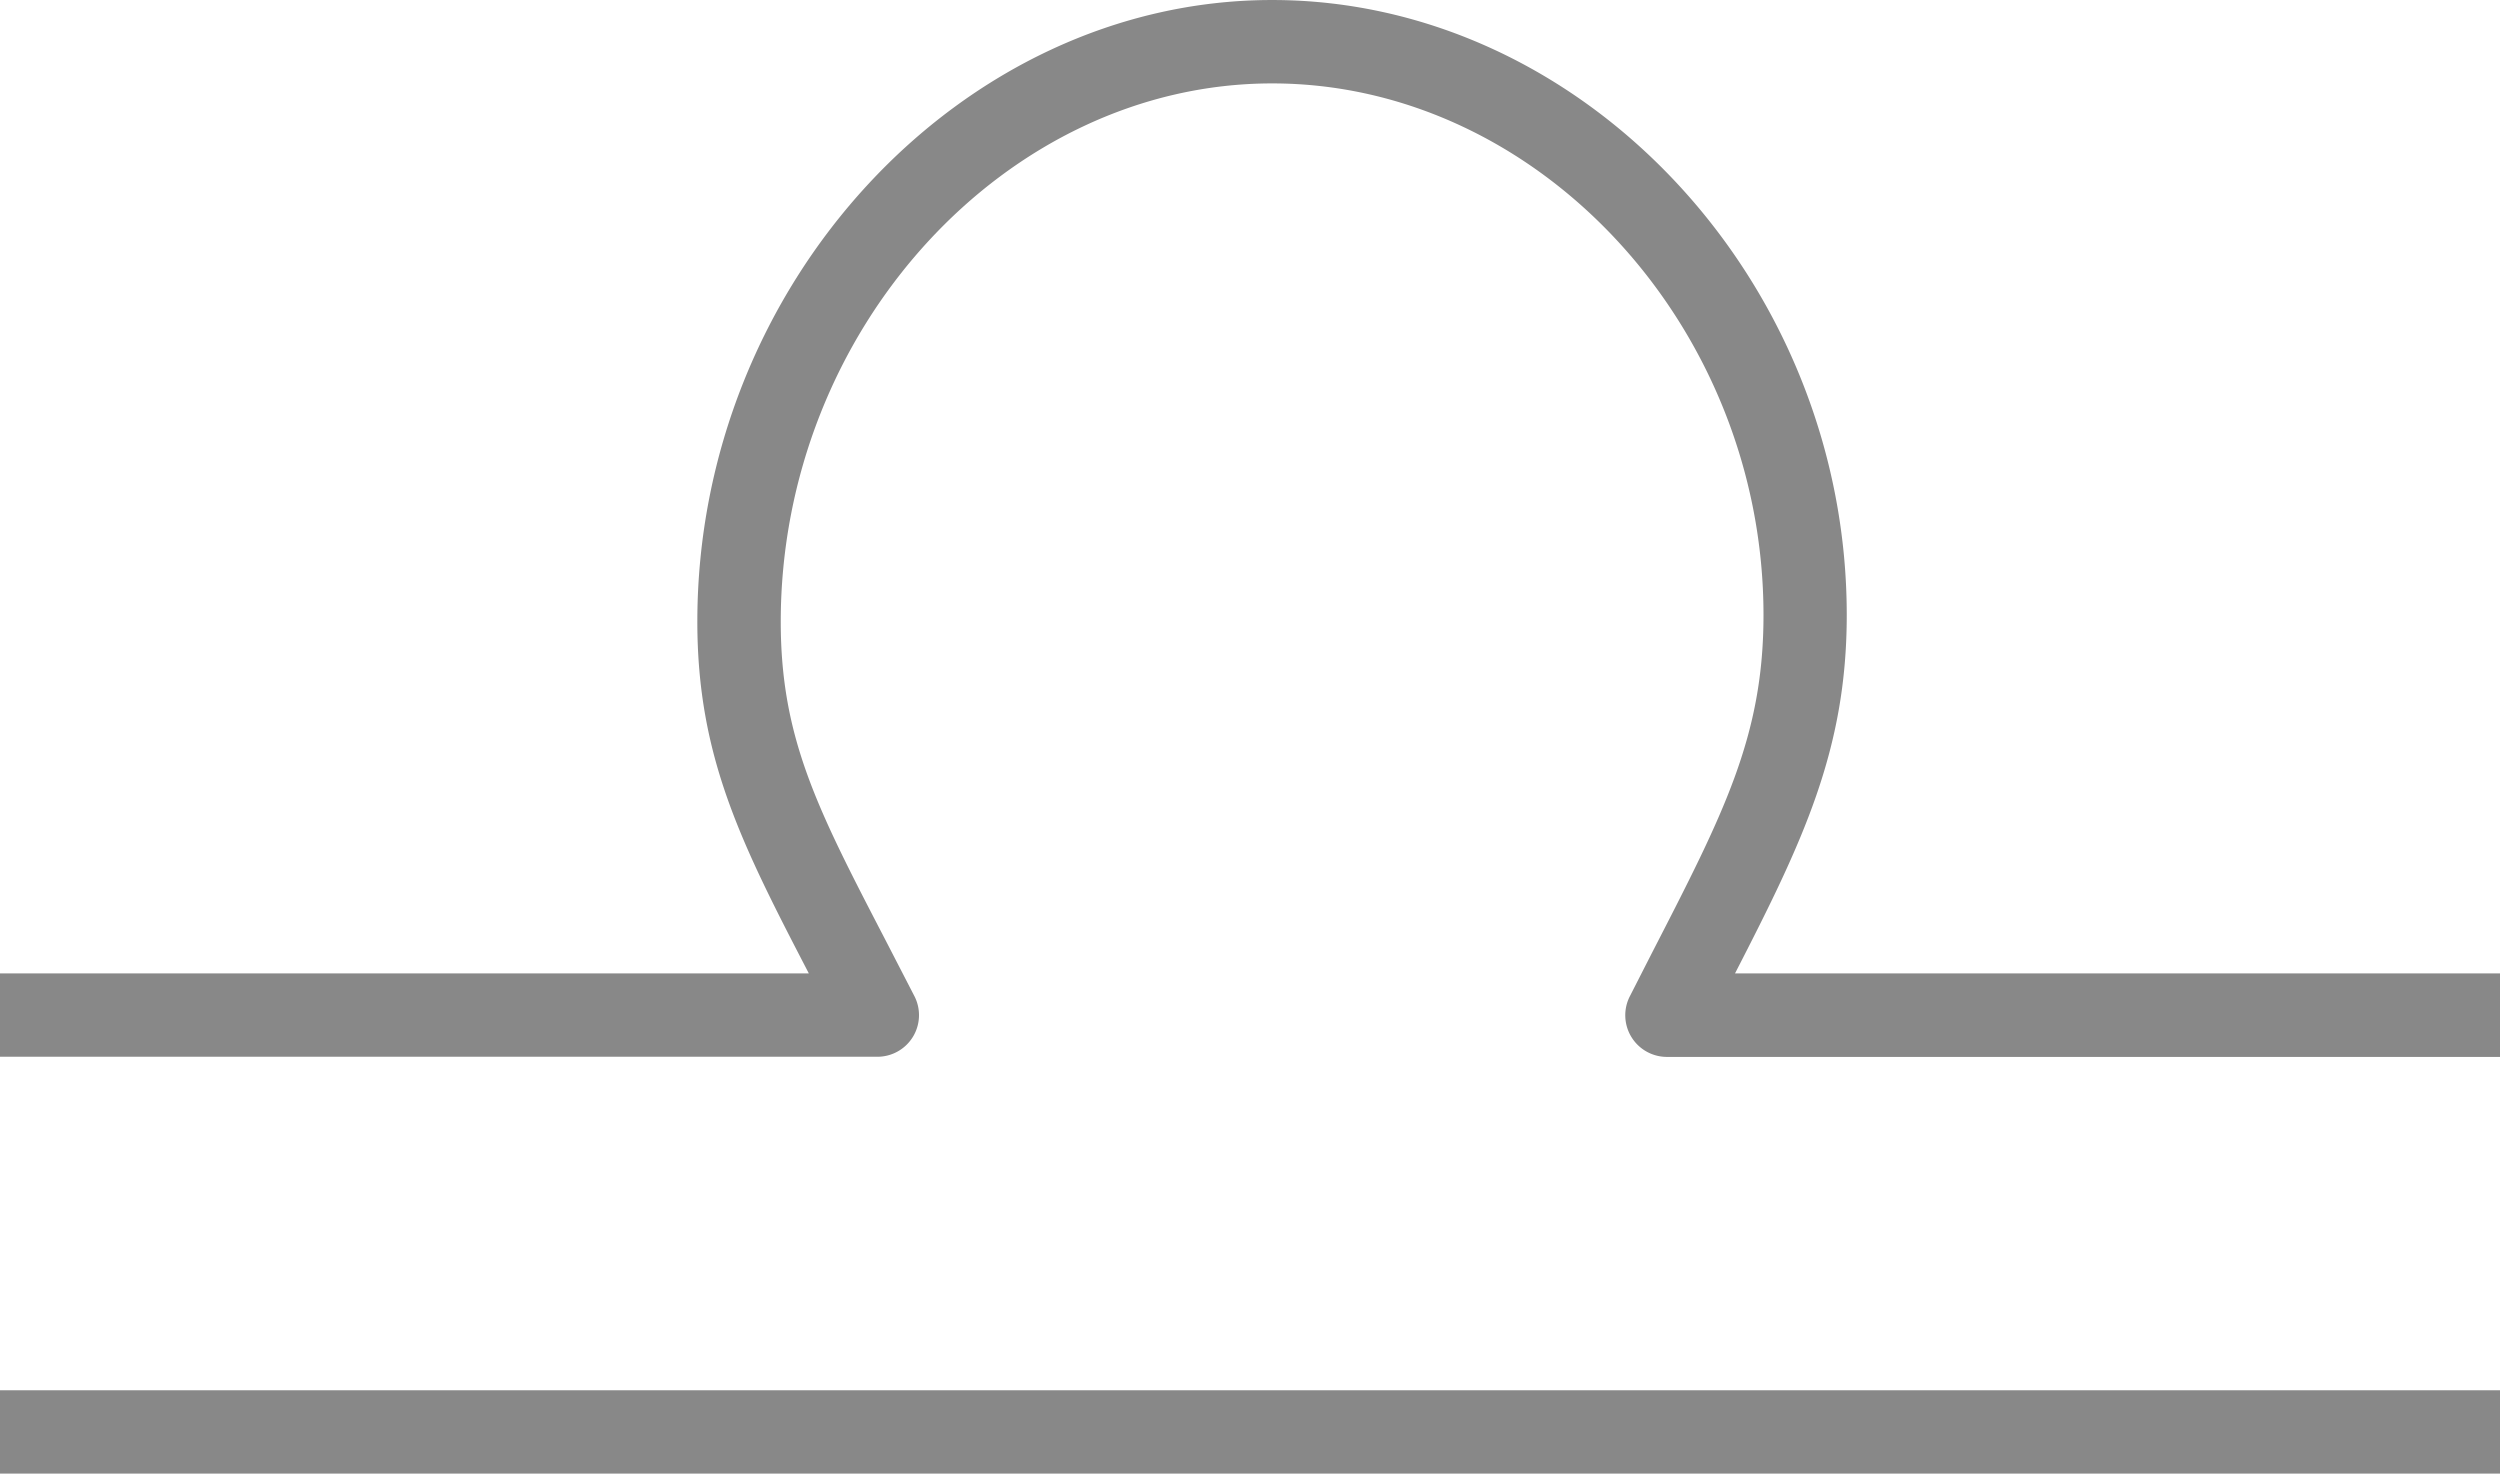 <svg xmlns="http://www.w3.org/2000/svg" width="200" height="117.887" viewBox="0 0 200 117.887"><g transform="translate(0 -24.632)"><path d="M0,91.364H200v6.667H0Z" transform="translate(0 44.488)" fill="#888"/><path d="M200,109.185H133.353a3.333,3.333,0,0,1-2.967-4.847l1.747-3.427c5.767-11.207,8.947-17.367,8.947-27.073,0-23.053-18-42.533-39.307-42.533S62.46,51.025,62.46,74.372c0,9.32,2.953,15.013,8.327,25.367l2.367,4.587a3.329,3.329,0,0,1-2.967,4.847H0v-6.667H64.707c-5.38-10.367-8.92-17.293-8.92-28.14,0-26.953,21.06-49.733,45.98-49.733s45.973,22.533,45.973,49.2c0,10.82-3.527,18.14-8.94,28.673H200Z" fill="#888"/></g></svg>